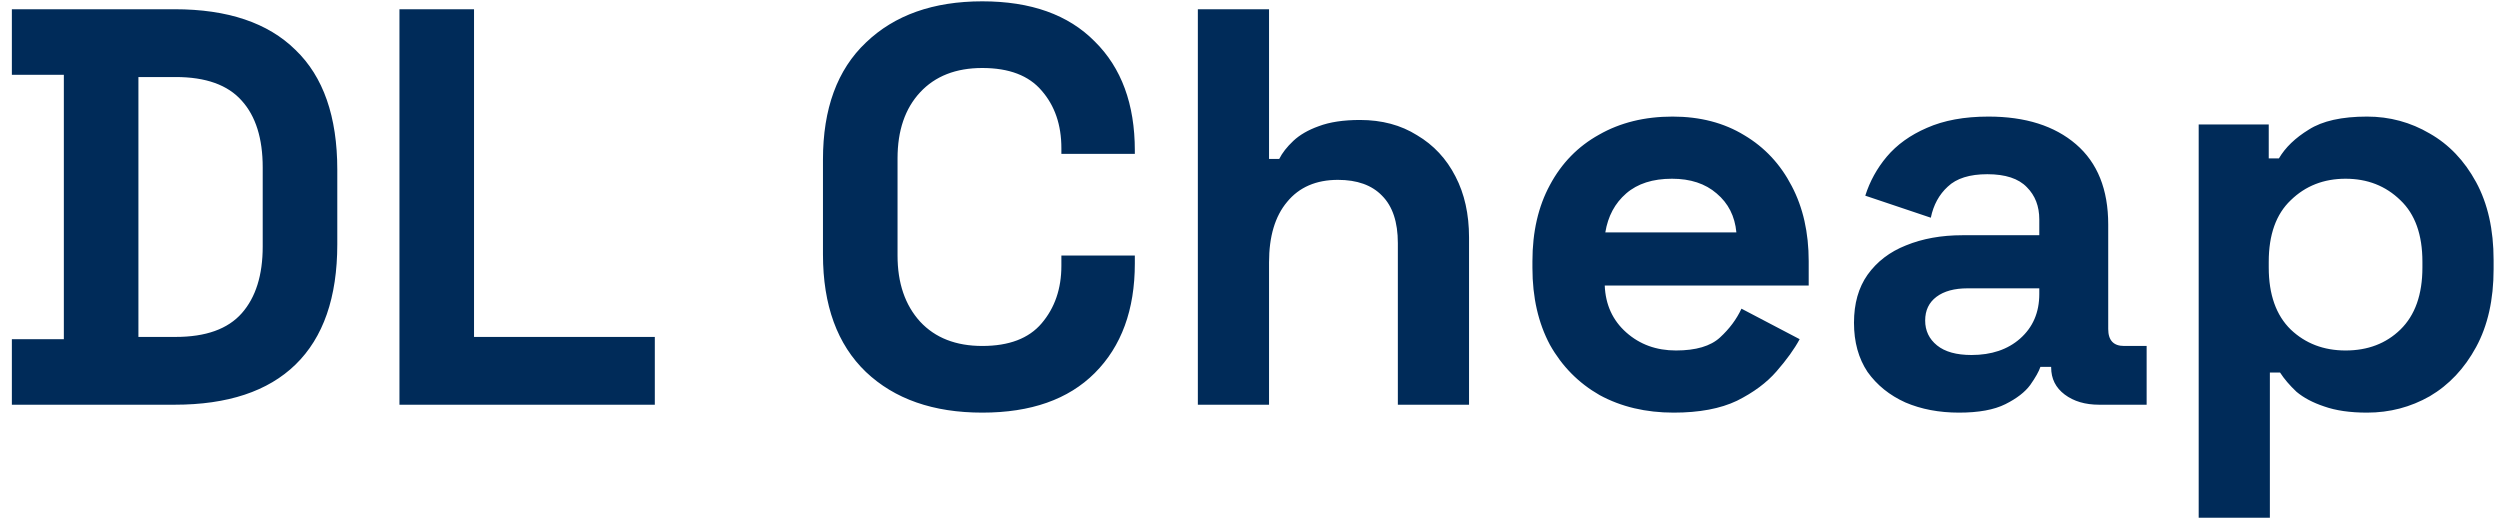<svg width="177" height="37" viewBox="0 0 177 37" fill="none" xmlns="http://www.w3.org/2000/svg">
<path d="M0.84 28.654V24.014H4.52V5.294H0.84V0.654H12.36C16.12 0.654 18.973 1.614 20.92 3.534C22.893 5.428 23.88 8.254 23.88 12.014V17.294C23.88 21.054 22.893 23.894 20.92 25.814C18.973 27.708 16.12 28.654 12.36 28.654H0.84ZM9.8 23.854H12.44C14.573 23.854 16.133 23.294 17.12 22.174C18.107 21.054 18.6 19.481 18.6 17.454V11.854C18.6 9.801 18.107 8.228 17.12 7.134C16.133 6.014 14.573 5.454 12.44 5.454H9.8V23.854ZM28.281 28.654V0.654H33.561V23.854H46.361V28.654H28.281ZM69.546 29.214C66.079 29.214 63.332 28.254 61.306 26.334C59.279 24.388 58.266 21.614 58.266 18.014V11.294C58.266 7.694 59.279 4.934 61.306 3.014C63.332 1.068 66.079 0.094 69.546 0.094C72.986 0.094 75.639 1.041 77.506 2.934C79.399 4.801 80.346 7.374 80.346 10.654V10.894H75.146V10.494C75.146 8.841 74.679 7.481 73.746 6.414C72.839 5.348 71.439 4.814 69.546 4.814C67.679 4.814 66.212 5.388 65.146 6.534C64.079 7.681 63.546 9.241 63.546 11.214V18.094C63.546 20.041 64.079 21.601 65.146 22.774C66.212 23.921 67.679 24.494 69.546 24.494C71.439 24.494 72.839 23.961 73.746 22.894C74.679 21.801 75.146 20.441 75.146 18.814V18.094H80.346V18.654C80.346 21.934 79.399 24.521 77.506 26.414C75.639 28.281 72.986 29.214 69.546 29.214ZM84.808 28.654V0.654H89.848V11.254H90.568C90.781 10.828 91.115 10.401 91.568 9.974C92.021 9.548 92.621 9.201 93.368 8.934C94.141 8.641 95.115 8.494 96.288 8.494C97.835 8.494 99.181 8.854 100.328 9.574C101.501 10.268 102.408 11.241 103.048 12.494C103.688 13.721 104.008 15.161 104.008 16.814V28.654H98.968V17.214C98.968 15.721 98.594 14.601 97.848 13.854C97.128 13.108 96.088 12.734 94.728 12.734C93.181 12.734 91.981 13.254 91.128 14.294C90.275 15.308 89.848 16.734 89.848 18.574V28.654H84.808ZM118.496 29.214C116.523 29.214 114.776 28.801 113.256 27.974C111.763 27.121 110.59 25.934 109.736 24.414C108.91 22.868 108.496 21.054 108.496 18.974V18.494C108.496 16.414 108.91 14.614 109.736 13.094C110.563 11.548 111.723 10.361 113.216 9.534C114.71 8.681 116.443 8.254 118.416 8.254C120.363 8.254 122.056 8.694 123.496 9.574C124.936 10.428 126.056 11.628 126.856 13.174C127.656 14.694 128.056 16.468 128.056 18.494V20.214H113.616C113.67 21.574 114.176 22.681 115.136 23.534C116.096 24.388 117.27 24.814 118.656 24.814C120.07 24.814 121.11 24.508 121.776 23.894C122.443 23.281 122.95 22.601 123.296 21.854L127.416 24.014C127.043 24.708 126.496 25.468 125.776 26.294C125.083 27.094 124.15 27.788 122.976 28.374C121.803 28.934 120.31 29.214 118.496 29.214ZM113.656 16.454H122.936C122.83 15.308 122.363 14.388 121.536 13.694C120.736 13.001 119.683 12.654 118.376 12.654C117.016 12.654 115.936 13.001 115.136 13.694C114.336 14.388 113.843 15.308 113.656 16.454ZM138.702 29.214C137.289 29.214 136.022 28.974 134.902 28.494C133.782 27.988 132.889 27.268 132.222 26.334C131.582 25.374 131.262 24.214 131.262 22.854C131.262 21.494 131.582 20.361 132.222 19.454C132.889 18.521 133.796 17.828 134.942 17.374C136.116 16.894 137.449 16.654 138.942 16.654H144.382V15.534C144.382 14.601 144.089 13.841 143.502 13.254C142.916 12.641 141.982 12.334 140.702 12.334C139.449 12.334 138.516 12.628 137.902 13.214C137.289 13.774 136.889 14.508 136.702 15.414L132.062 13.854C132.382 12.841 132.889 11.921 133.582 11.094C134.302 10.241 135.249 9.561 136.422 9.054C137.622 8.521 139.076 8.254 140.782 8.254C143.396 8.254 145.462 8.908 146.982 10.214C148.502 11.521 149.262 13.414 149.262 15.894V23.294C149.262 24.094 149.636 24.494 150.382 24.494H151.982V28.654H148.622C147.636 28.654 146.822 28.414 146.182 27.934C145.542 27.454 145.222 26.814 145.222 26.014V25.974H144.462C144.356 26.294 144.116 26.721 143.742 27.254C143.369 27.761 142.782 28.214 141.982 28.614C141.182 29.014 140.089 29.214 138.702 29.214ZM139.582 25.134C140.996 25.134 142.142 24.748 143.022 23.974C143.929 23.174 144.382 22.121 144.382 20.814V20.414H139.302C138.369 20.414 137.636 20.614 137.102 21.014C136.569 21.414 136.302 21.974 136.302 22.694C136.302 23.414 136.582 24.001 137.142 24.454C137.702 24.908 138.516 25.134 139.582 25.134ZM155.667 36.654V8.814H160.627V11.214H161.347C161.801 10.441 162.507 9.761 163.467 9.174C164.427 8.561 165.801 8.254 167.587 8.254C169.187 8.254 170.667 8.654 172.027 9.454C173.387 10.228 174.481 11.374 175.307 12.894C176.134 14.414 176.547 16.254 176.547 18.414V19.054C176.547 21.214 176.134 23.054 175.307 24.574C174.481 26.094 173.387 27.254 172.027 28.054C170.667 28.828 169.187 29.214 167.587 29.214C166.387 29.214 165.374 29.068 164.547 28.774C163.747 28.508 163.094 28.161 162.587 27.734C162.107 27.281 161.721 26.828 161.427 26.374H160.707V36.654H155.667ZM166.067 24.814C167.641 24.814 168.934 24.321 169.947 23.334C170.987 22.321 171.507 20.854 171.507 18.934V18.534C171.507 16.614 170.987 15.161 169.947 14.174C168.907 13.161 167.614 12.654 166.067 12.654C164.521 12.654 163.227 13.161 162.187 14.174C161.147 15.161 160.627 16.614 160.627 18.534V18.934C160.627 20.854 161.147 22.321 162.187 23.334C163.227 24.321 164.521 24.814 166.067 24.814Z" fill="#002B59"/>
</svg>
